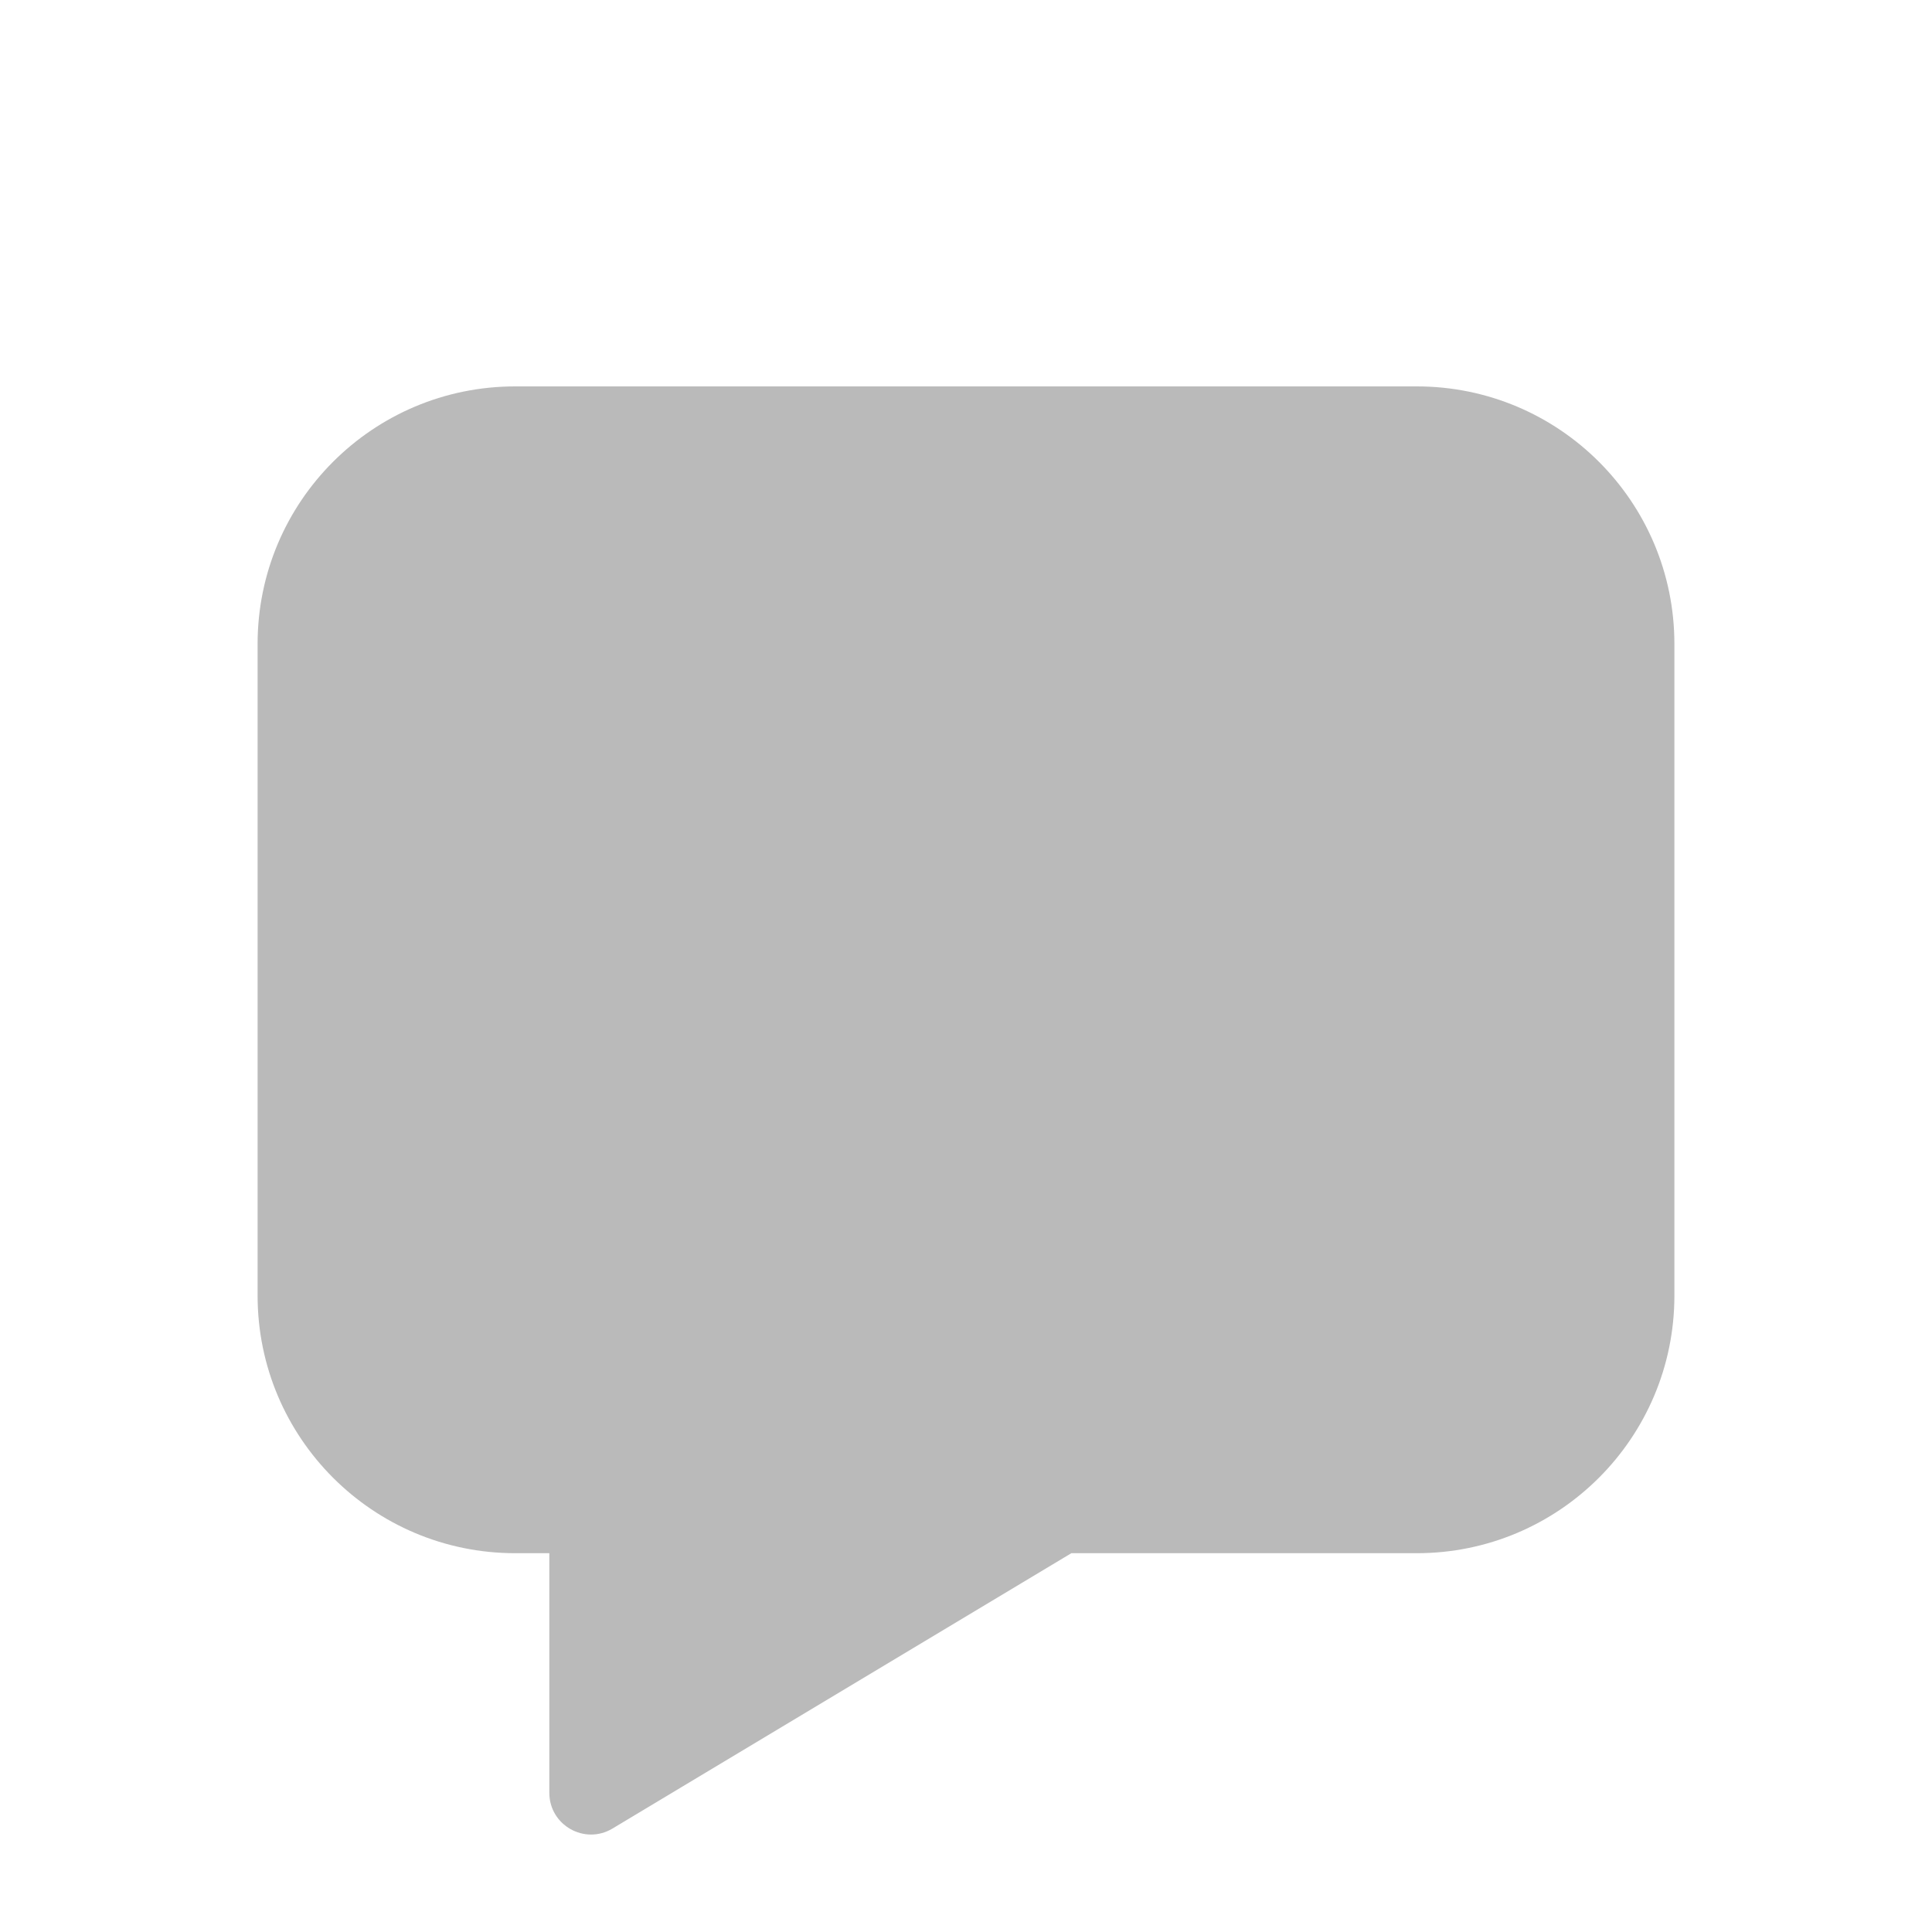 <svg xmlns="http://www.w3.org/2000/svg" width="15" height="15" viewBox="0 0 15 15">
    <path fill="#BABABA" fill-rule="evenodd" d="M8.318 12.059l-3.563 2.138c-.216.129-.49-.026-.49-.278v-1.86H4c-1.105 0-2-.896-2-2V5c0-1.105.895-2 2-2h7c1.105 0 2 .895 2 2v5.059c0 1.104-.895 2-2 2H8.318z"/>
</svg>
